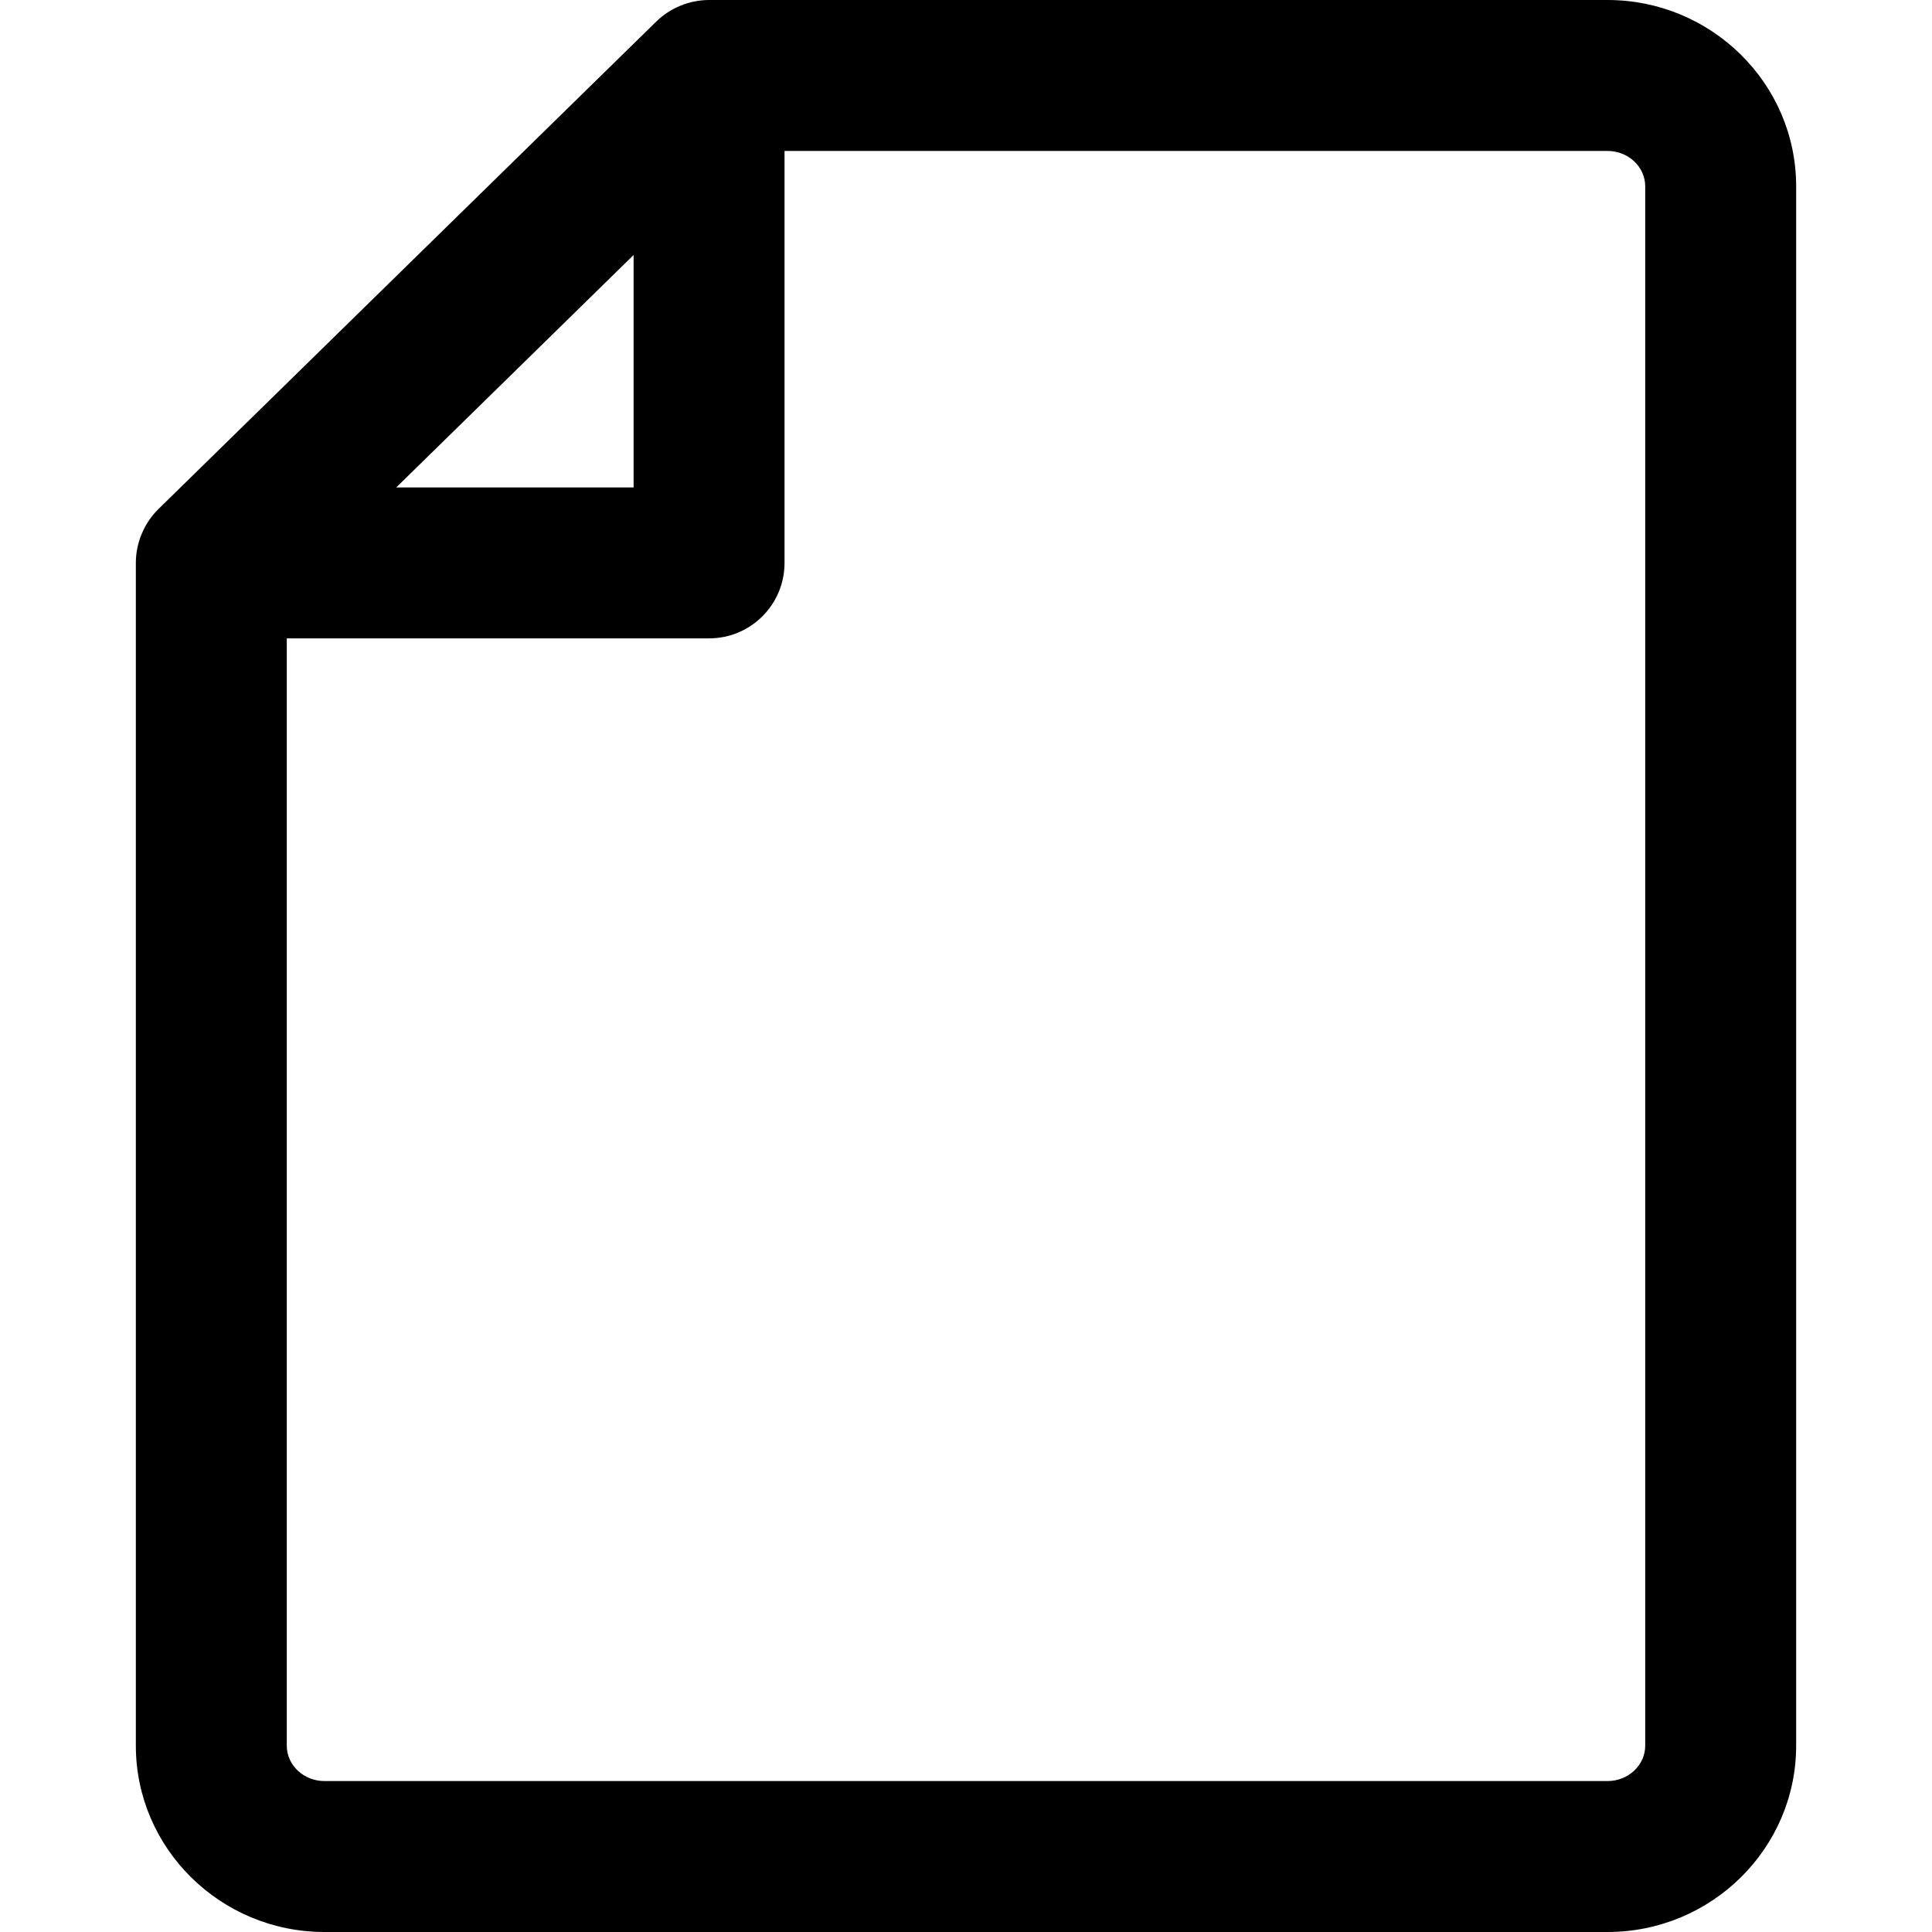 <?xml version="1.0" encoding="iso-8859-1"?>
<!-- Generator: Adobe Illustrator 19.0.0, SVG Export Plug-In . SVG Version: 6.00 Build 0)  -->
<svg version="1.1" id="Capa_1" xmlns="http://www.w3.org/2000/svg" xmlns:xlink="http://www.w3.org/1999/xlink" x="0px" y="0px"
	 viewBox="0 0 512 512" style="enable-background:new 0 0 512 512;" xml:space="preserve">
<g>
	<g>
		<path d="M426,0H187.91c-5.254,0-10.349,2.141-13.993,5.71L42.007,134.883c-3.863,3.784-6.007,9.035-6.007,14.29v313.45
			C36,489.849,58.43,512,86,512h340c27.57,0,50-22.151,50-49.377V49.377C476,22.151,453.57,0,426,0z M167.91,67.578v61.595h-62.9
			L167.91,67.578z M436,462.623c0,5.171-4.486,9.377-10,9.377H86c-5.514,0-10-4.207-10-9.377v-293.45h111.91
			c11.046,0,20-8.954,20-20V40H426c5.514,0,10,4.207,10,9.377V462.623z"/>
	</g>
</g>
<g>
</g>
<g>
</g>
<g>
</g>
<g>
</g>
<g>
</g>
<g>
</g>
<g>
</g>
<g>
</g>
<g>
</g>
<g>
</g>
<g>
</g>
<g>
</g>
<g>
</g>
<g>
</g>
<g>
</g>
</svg>

